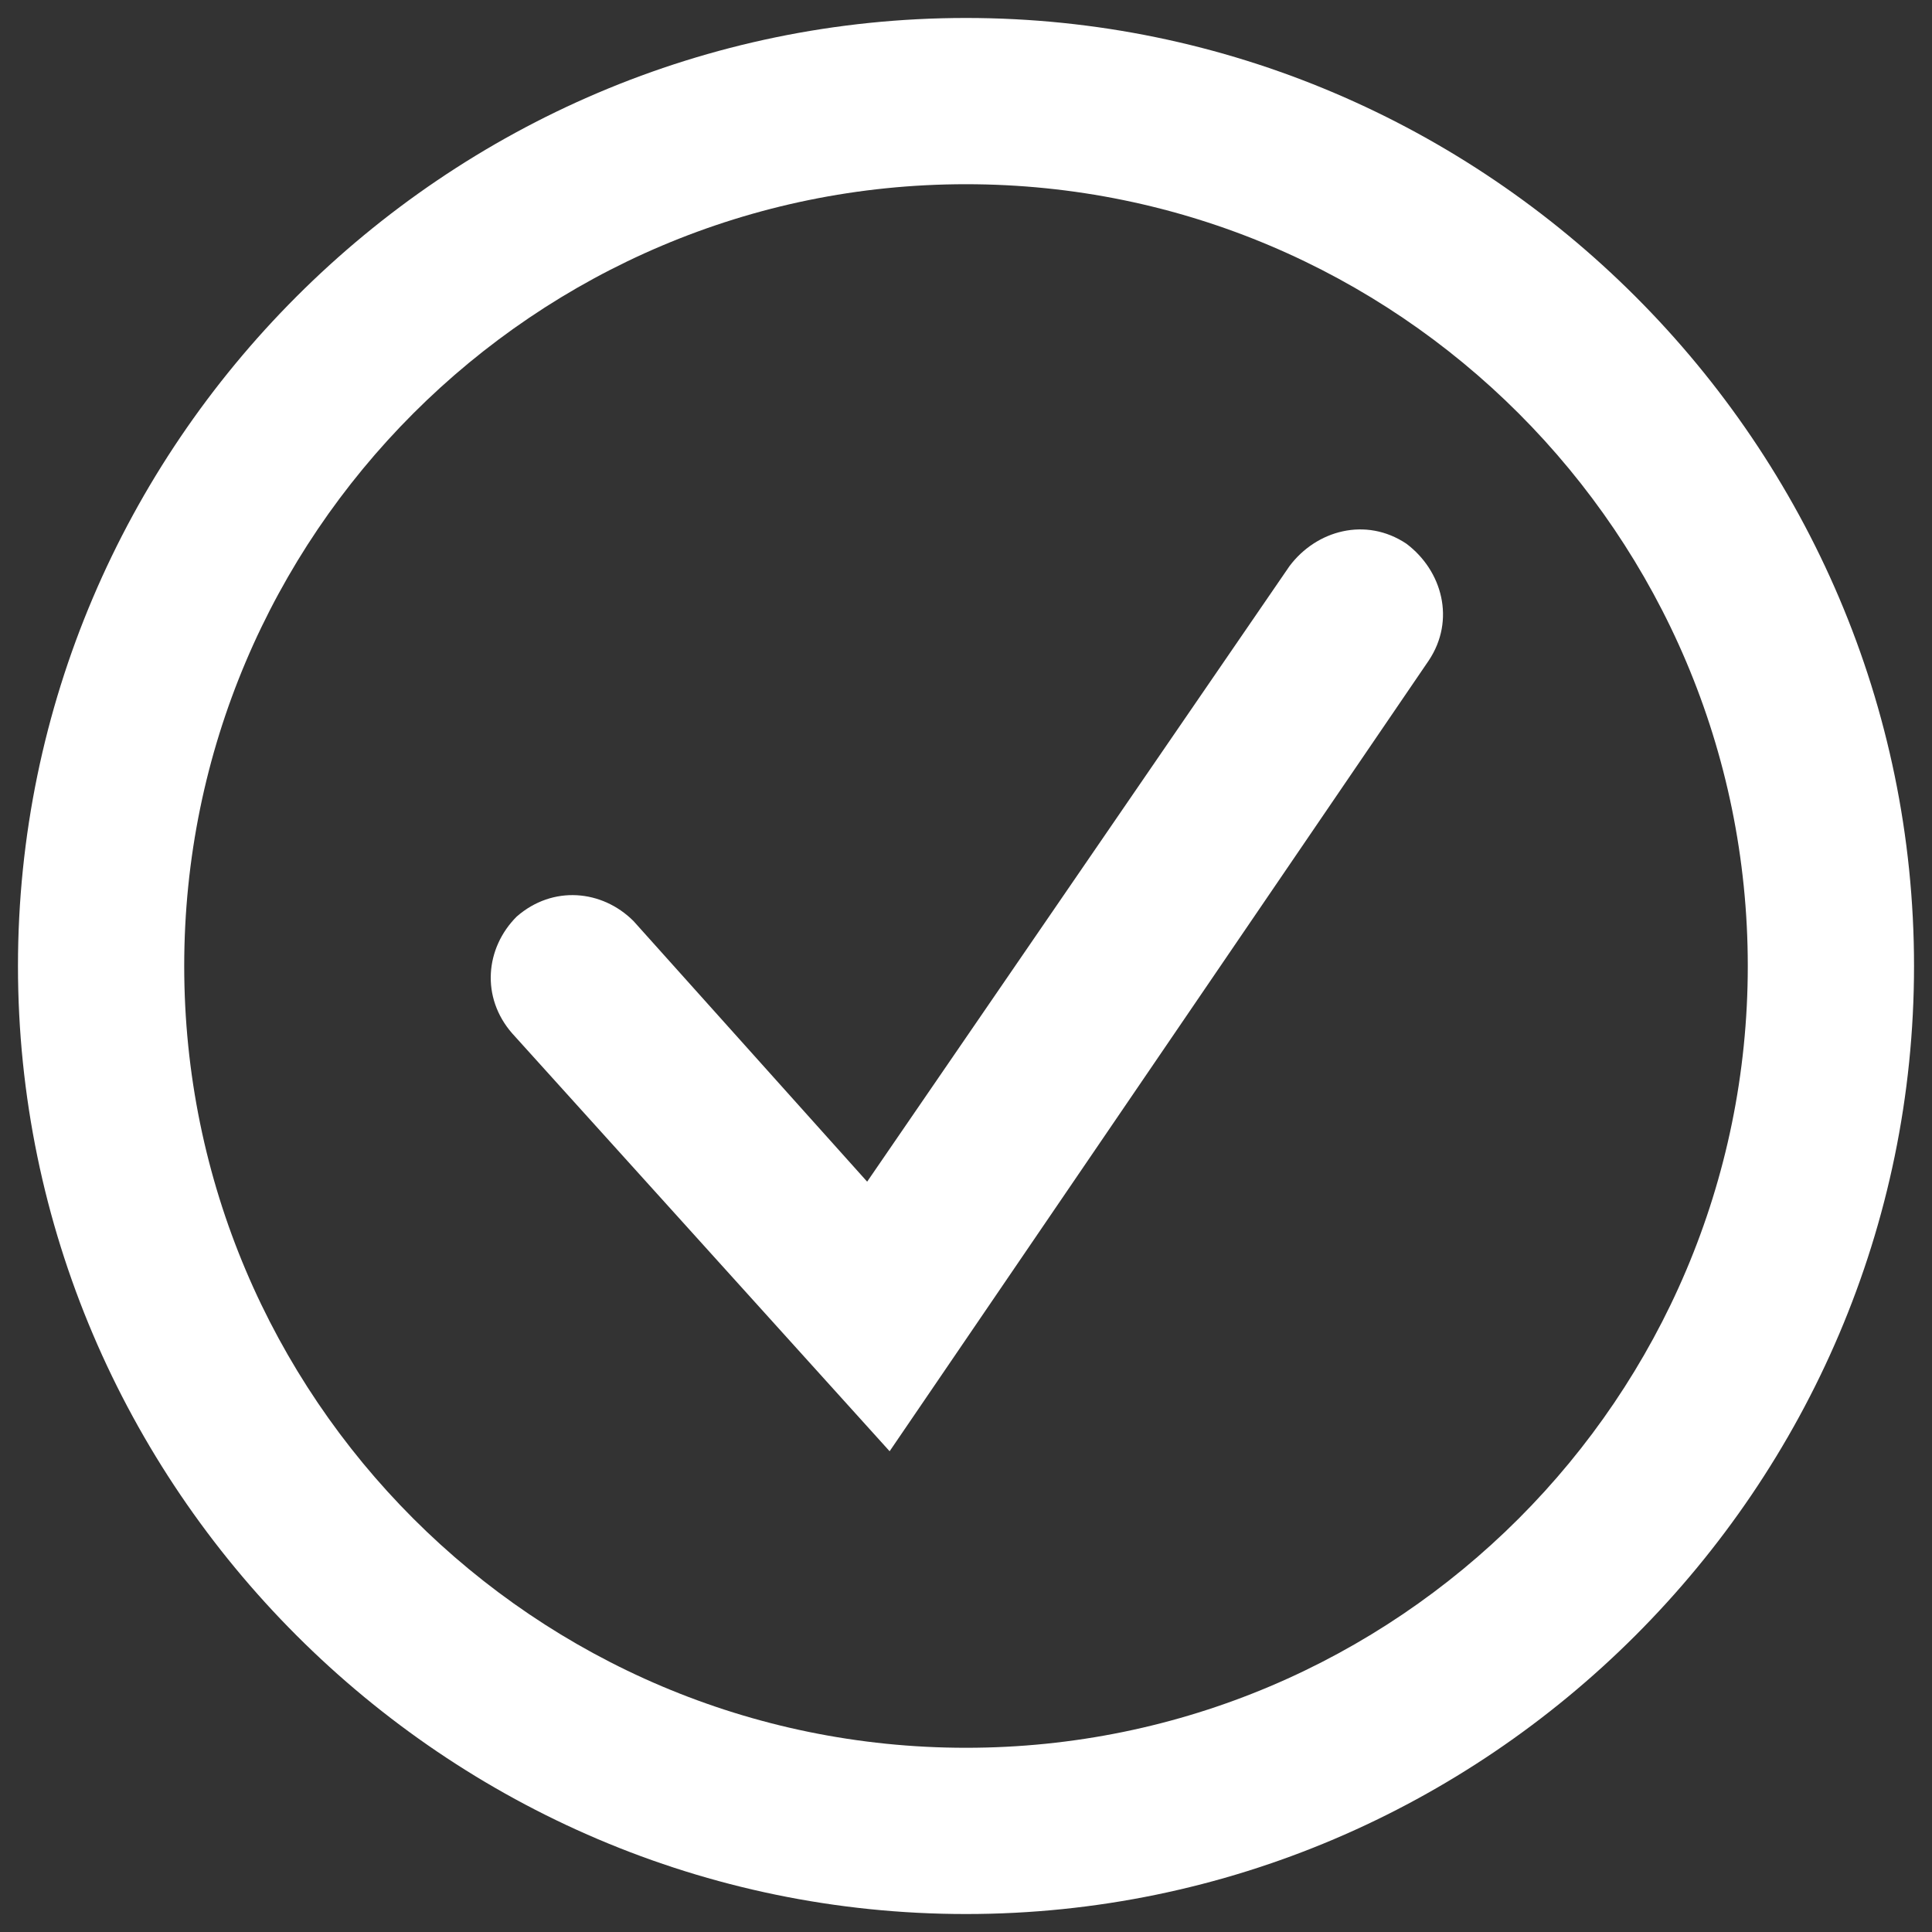 <?xml version="1.0" encoding="utf-8"?>
<!-- Generator: Adobe Illustrator 18.1.1, SVG Export Plug-In . SVG Version: 6.00 Build 0)  -->
<svg version="1.1" id="Layer_1" xmlns="http://www.w3.org/2000/svg" xmlns:xlink="http://www.w3.org/1999/xlink" x="0px" y="0px"
	 viewBox="0 0 43 43" enable-background="new 0 0 43 43" xml:space="preserve">
<rect x="0" y="0" width="43" height="43" fill="#333333" stroke="none"/>
<g>
	<g>
		<path fill="#FFFFFF" d="M19.8,32.3L11.4,23c-0.7-0.8-0.6-1.9,0.1-2.6c0.8-0.7,1.9-0.6,2.6,0.1l5.2,5.8l9.4-13.7
			c0.6-0.8,1.7-1.1,2.6-0.5c0.8,0.6,1.1,1.7,0.5,2.6L19.8,32.3z"/>
	</g>
	<g>
		<path fill="#FFFFFF" d="M21.5,4.1c9.6,0,17.4,7.8,17.4,17.4s-7.8,17.4-17.4,17.4c-9.6,0-17.4-7.8-17.4-17.4S11.9,4.1,21.5,4.1
			 M21.5,0.4C9.9,0.4,0.4,9.9,0.4,21.5s9.5,21.1,21.1,21.1s21.1-9.5,21.1-21.1S33.1,0.4,21.5,0.4L21.5,0.4z"/>
	</g>
</g>
</svg>
